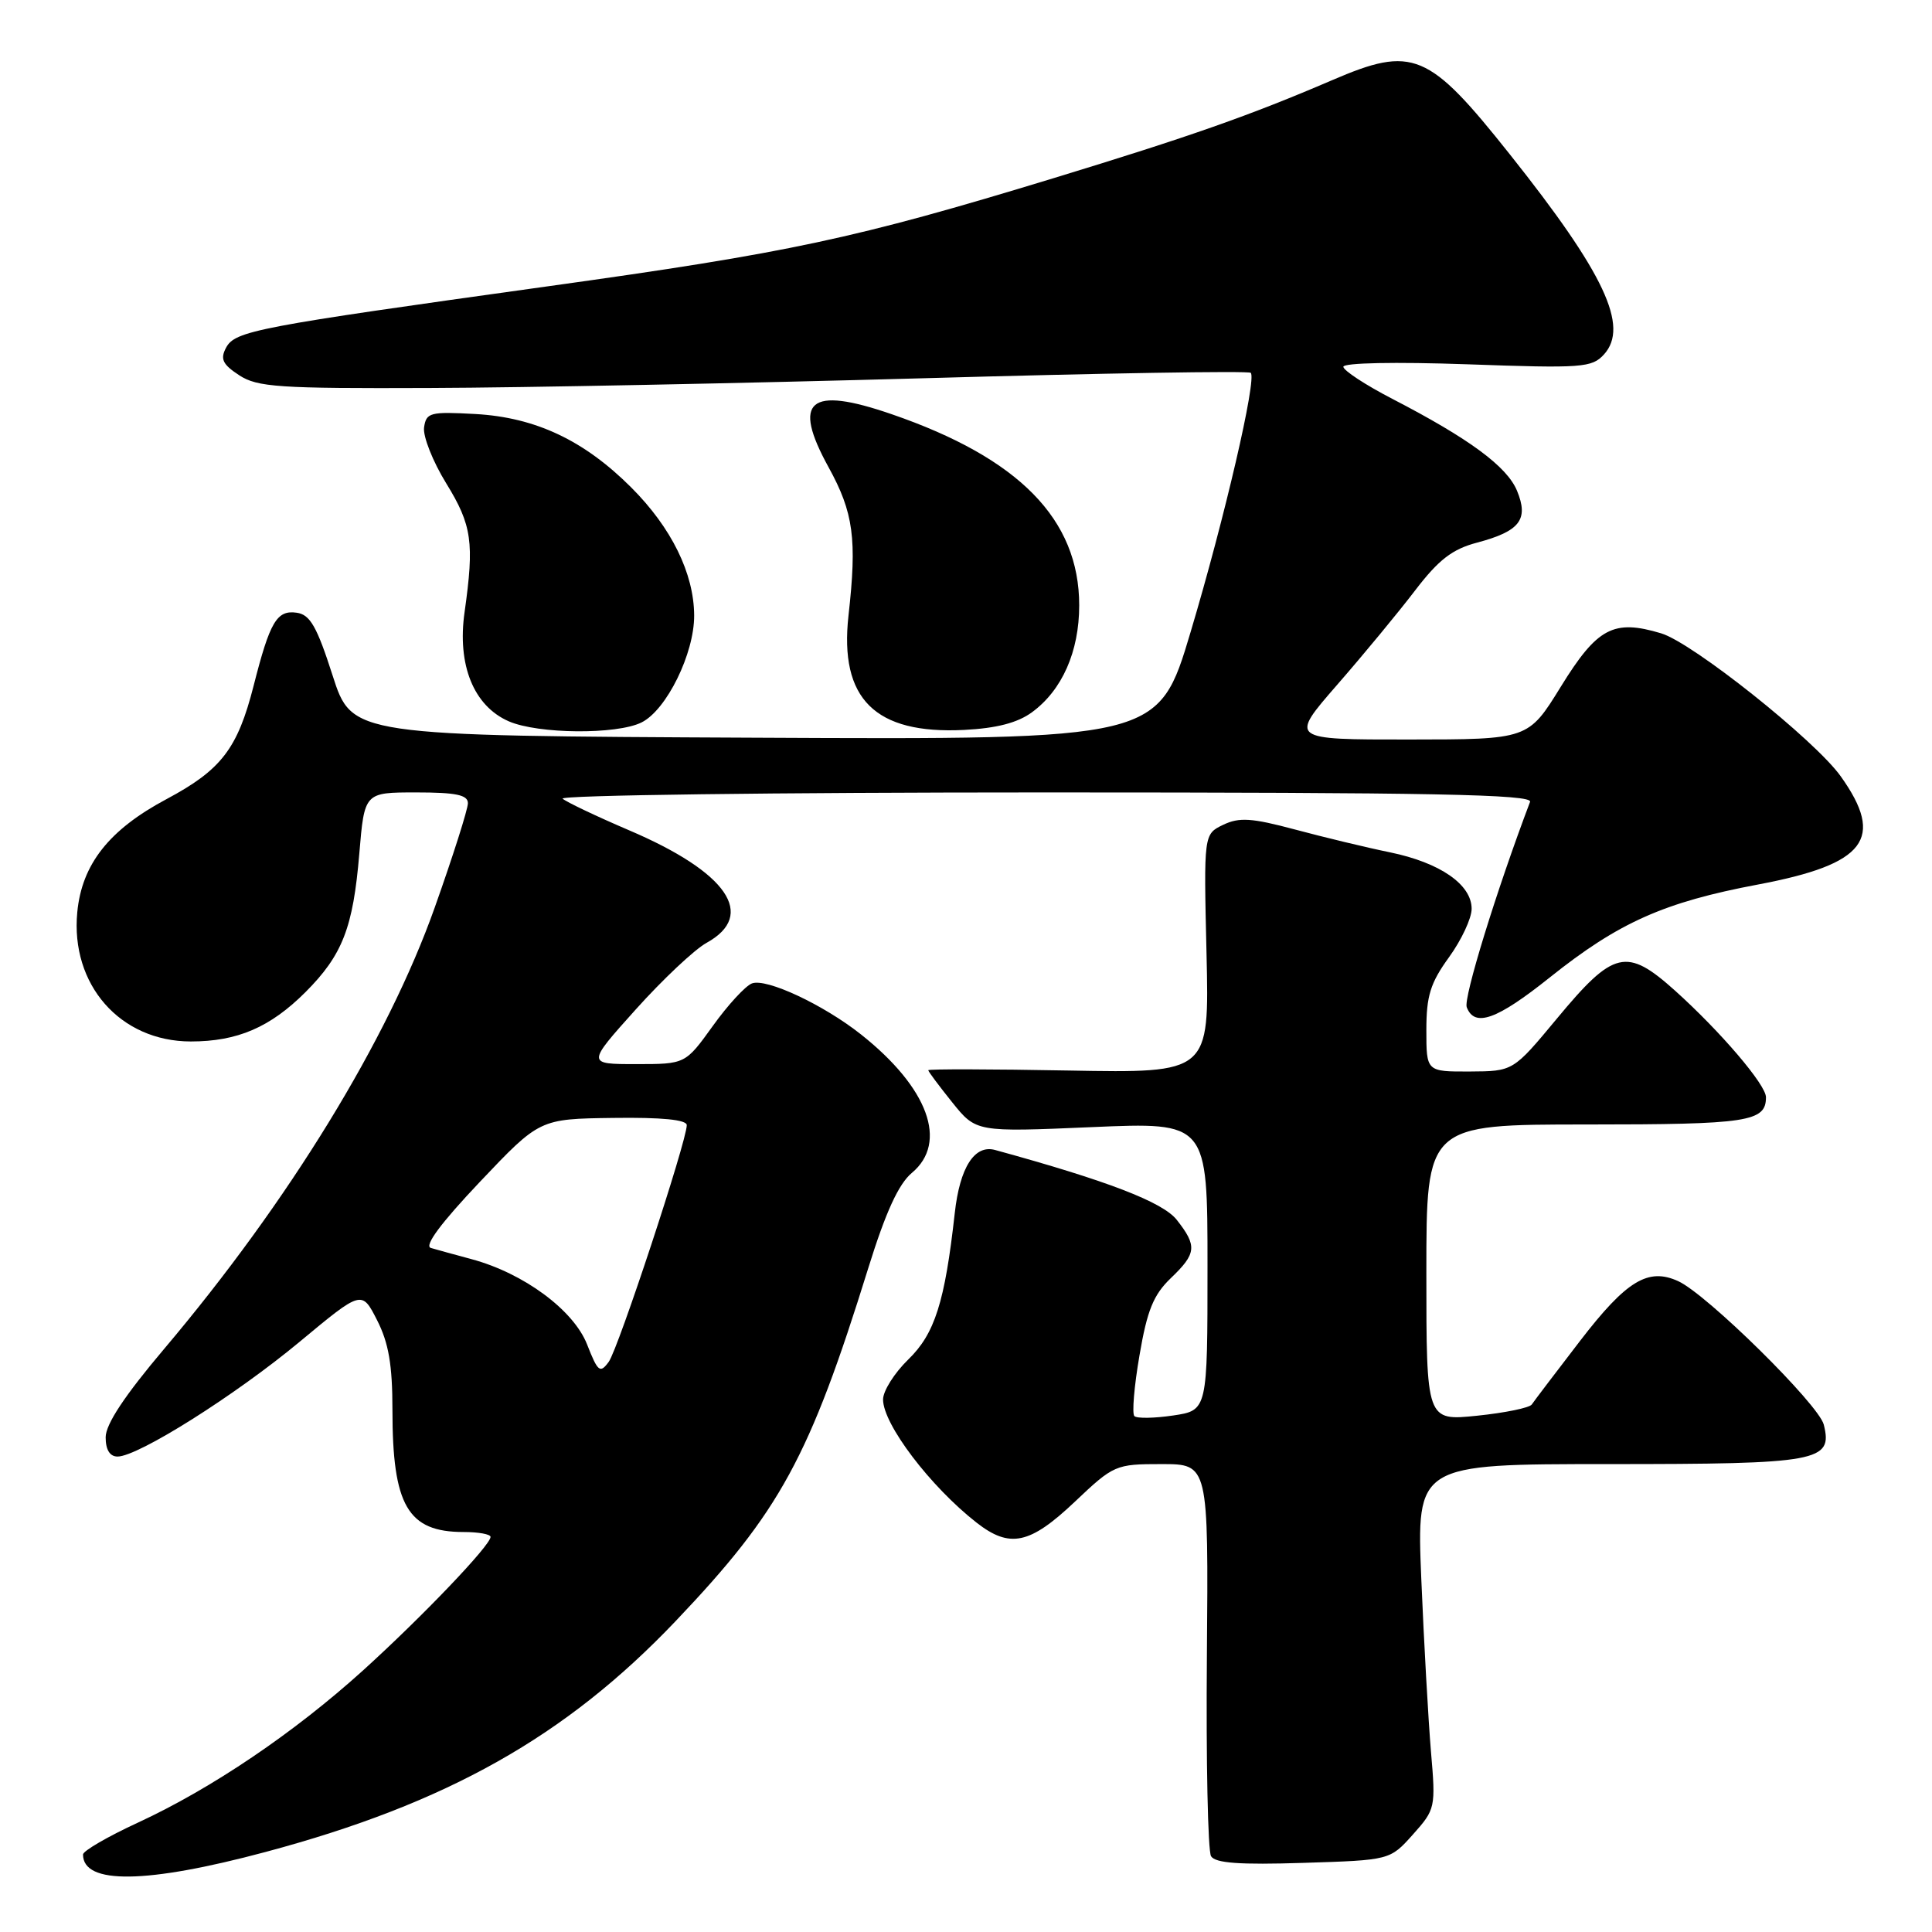 <?xml version="1.0" encoding="UTF-8" standalone="no"?>
<!DOCTYPE svg PUBLIC "-//W3C//DTD SVG 1.1//EN" "http://www.w3.org/Graphics/SVG/1.1/DTD/svg11.dtd" >
<svg xmlns="http://www.w3.org/2000/svg" xmlns:xlink="http://www.w3.org/1999/xlink" version="1.1" viewBox="0 0 256 256">
 <g >
 <path fill="currentColor"
d=" M 35.17 245.40 C 59.22 238.97 74.97 230.10 89.53 214.80 C 103.38 200.24 107.24 193.17 115.06 168.00 C 117.36 160.60 119.07 156.88 120.83 155.41 C 125.66 151.38 123.00 144.13 114.09 137.07 C 109.10 133.12 101.54 129.58 99.63 130.31 C 98.77 130.64 96.43 133.18 94.44 135.96 C 90.81 141.00 90.81 141.00 84.28 141.00 C 77.74 141.00 77.74 141.00 84.23 133.77 C 87.80 129.79 92.02 125.82 93.61 124.94 C 100.30 121.25 96.39 115.57 83.32 110.00 C 79.02 108.16 75.07 106.28 74.55 105.83 C 74.03 105.37 102.76 105.00 138.41 105.00 C 189.84 105.00 203.12 105.26 202.74 106.25 C 198.28 118.02 193.89 132.27 194.35 133.46 C 195.39 136.18 198.34 135.12 205.35 129.52 C 214.49 122.22 220.49 119.55 232.96 117.20 C 247.23 114.51 249.80 111.14 243.91 102.87 C 240.51 98.09 224.27 85.16 220.11 83.92 C 213.80 82.02 211.64 83.17 206.81 91.00 C 202.50 97.98 202.50 97.98 186.68 97.99 C 170.86 98.00 170.86 98.00 177.18 90.74 C 180.66 86.75 185.30 81.13 187.50 78.25 C 190.62 74.17 192.42 72.77 195.72 71.90 C 201.40 70.39 202.59 68.84 201.01 65.02 C 199.67 61.80 194.68 58.12 184.47 52.84 C 180.92 51.00 178.01 49.09 178.00 48.60 C 178.00 48.07 184.88 47.94 194.41 48.27 C 209.68 48.82 210.94 48.72 212.54 46.96 C 215.90 43.25 212.60 36.22 200.10 20.50 C 189.27 6.87 187.23 6.01 176.50 10.63 C 165.63 15.30 157.72 18.08 139.50 23.64 C 113.22 31.65 104.66 33.48 72.50 37.95 C 33.85 43.33 31.15 43.84 29.95 46.08 C 29.16 47.57 29.49 48.28 31.69 49.72 C 34.11 51.30 36.92 51.49 56.96 51.41 C 69.36 51.37 98.79 50.78 122.37 50.12 C 145.95 49.45 165.46 49.12 165.73 49.40 C 166.55 50.22 162.28 68.62 157.76 83.75 C 153.50 98.01 153.50 98.01 100.07 97.75 C 46.64 97.50 46.64 97.50 44.07 89.50 C 41.99 83.02 41.09 81.44 39.32 81.19 C 36.68 80.81 35.77 82.36 33.61 90.85 C 31.48 99.21 29.33 102.01 22.06 105.89 C 14.46 109.94 10.85 114.51 10.24 120.87 C 9.32 130.47 15.92 137.99 25.28 138.00 C 31.46 138.00 35.80 136.13 40.47 131.47 C 45.38 126.55 46.79 122.93 47.61 113.11 C 48.29 105.00 48.29 105.00 55.14 105.00 C 60.43 105.00 62.00 105.33 62.00 106.43 C 62.00 107.22 60.02 113.45 57.60 120.26 C 51.38 137.80 38.28 159.17 21.78 178.70 C 16.51 184.93 14.00 188.72 14.00 190.45 C 14.00 192.10 14.55 193.00 15.58 193.00 C 18.30 193.00 31.17 184.89 39.72 177.78 C 47.94 170.95 47.94 170.95 49.97 174.94 C 51.50 177.95 52.00 180.85 52.00 186.81 C 52.00 199.51 54.03 203.00 61.43 203.00 C 63.40 203.00 65.00 203.29 65.00 203.65 C 65.00 204.76 55.96 214.22 48.08 221.36 C 38.94 229.62 28.05 236.99 18.25 241.52 C 14.26 243.36 11.00 245.26 11.00 245.73 C 11.00 249.74 19.40 249.62 35.17 245.40 Z  M 187.22 243.08 C 190.20 239.74 190.25 239.53 189.61 232.09 C 189.26 227.91 188.68 217.64 188.33 209.25 C 187.70 194.00 187.70 194.00 213.16 194.00 C 241.04 194.00 242.88 193.66 241.66 188.77 C 240.98 186.09 226.17 171.49 222.37 169.76 C 218.39 167.94 215.52 169.68 209.40 177.63 C 206.16 181.85 203.26 185.66 202.97 186.10 C 202.68 186.54 199.42 187.21 195.72 187.59 C 189.00 188.28 189.00 188.28 189.00 168.64 C 189.00 149.00 189.00 149.00 210.30 149.00 C 231.63 149.00 234.00 148.64 234.00 145.39 C 234.00 143.74 228.01 136.72 221.98 131.29 C 215.52 125.49 213.83 125.89 206.28 134.99 C 200.50 141.95 200.50 141.95 194.75 141.98 C 189.00 142.00 189.00 142.00 189.00 136.49 C 189.00 131.96 189.53 130.25 192.00 126.84 C 193.65 124.56 195.00 121.68 195.00 120.42 C 195.00 117.20 190.82 114.31 184.19 112.94 C 181.06 112.30 175.38 110.93 171.58 109.91 C 165.85 108.38 164.21 108.27 162.08 109.29 C 159.50 110.53 159.50 110.53 159.87 126.36 C 160.24 142.19 160.24 142.19 141.62 141.85 C 131.38 141.66 123.00 141.64 123.00 141.81 C 123.00 141.98 124.43 143.89 126.17 146.06 C 129.34 150.01 129.34 150.01 144.67 149.35 C 160.00 148.69 160.00 148.69 160.00 167.78 C 160.00 186.88 160.00 186.88 155.45 187.56 C 152.95 187.93 150.64 187.97 150.31 187.64 C 149.98 187.31 150.28 183.69 150.99 179.58 C 152.00 173.63 152.84 171.57 155.13 169.37 C 158.55 166.10 158.65 165.10 155.93 161.64 C 154.08 159.28 146.71 156.45 131.86 152.38 C 129.13 151.63 127.18 154.68 126.51 160.75 C 125.20 172.53 123.86 176.74 120.35 180.14 C 118.51 181.93 117.00 184.32 117.01 185.45 C 117.02 188.73 123.27 196.96 129.39 201.75 C 133.80 205.20 136.45 204.64 142.41 199.00 C 147.58 194.10 147.82 194.00 153.91 194.00 C 160.13 194.00 160.13 194.00 159.92 219.35 C 159.80 233.30 160.05 245.27 160.47 245.96 C 161.04 246.88 164.28 247.11 172.71 246.84 C 184.18 246.48 184.18 246.48 187.22 243.08 Z  M 85.00 95.73 C 88.32 94.09 92.01 86.58 91.98 81.54 C 91.95 75.98 88.97 69.92 83.65 64.60 C 77.39 58.34 70.96 55.31 63.00 54.86 C 56.98 54.53 56.48 54.66 56.19 56.64 C 56.03 57.82 57.35 61.16 59.13 64.05 C 62.54 69.59 62.86 71.89 61.56 81.10 C 60.56 88.11 62.76 93.55 67.42 95.58 C 71.31 97.27 81.71 97.36 85.00 95.73 Z  M 136.74 94.38 C 140.74 91.45 143.00 86.34 143.00 80.21 C 143.00 68.81 135.03 60.69 118.14 54.88 C 107.20 51.11 104.91 53.04 109.79 61.91 C 113.10 67.93 113.57 71.41 112.43 81.56 C 111.20 92.61 115.94 97.31 127.74 96.72 C 132.05 96.50 134.83 95.78 136.74 94.38 Z  M 77.79 178.14 C 76.00 173.59 69.40 168.71 62.50 166.85 C 60.30 166.26 57.87 165.59 57.09 165.36 C 56.17 165.09 58.41 162.07 63.59 156.60 C 71.50 148.26 71.50 148.26 81.25 148.13 C 87.71 148.04 91.00 148.37 91.00 149.09 C 91.00 151.19 81.92 178.73 80.66 180.45 C 79.51 182.02 79.22 181.79 77.79 178.14 Z "/>
</g>
</svg>